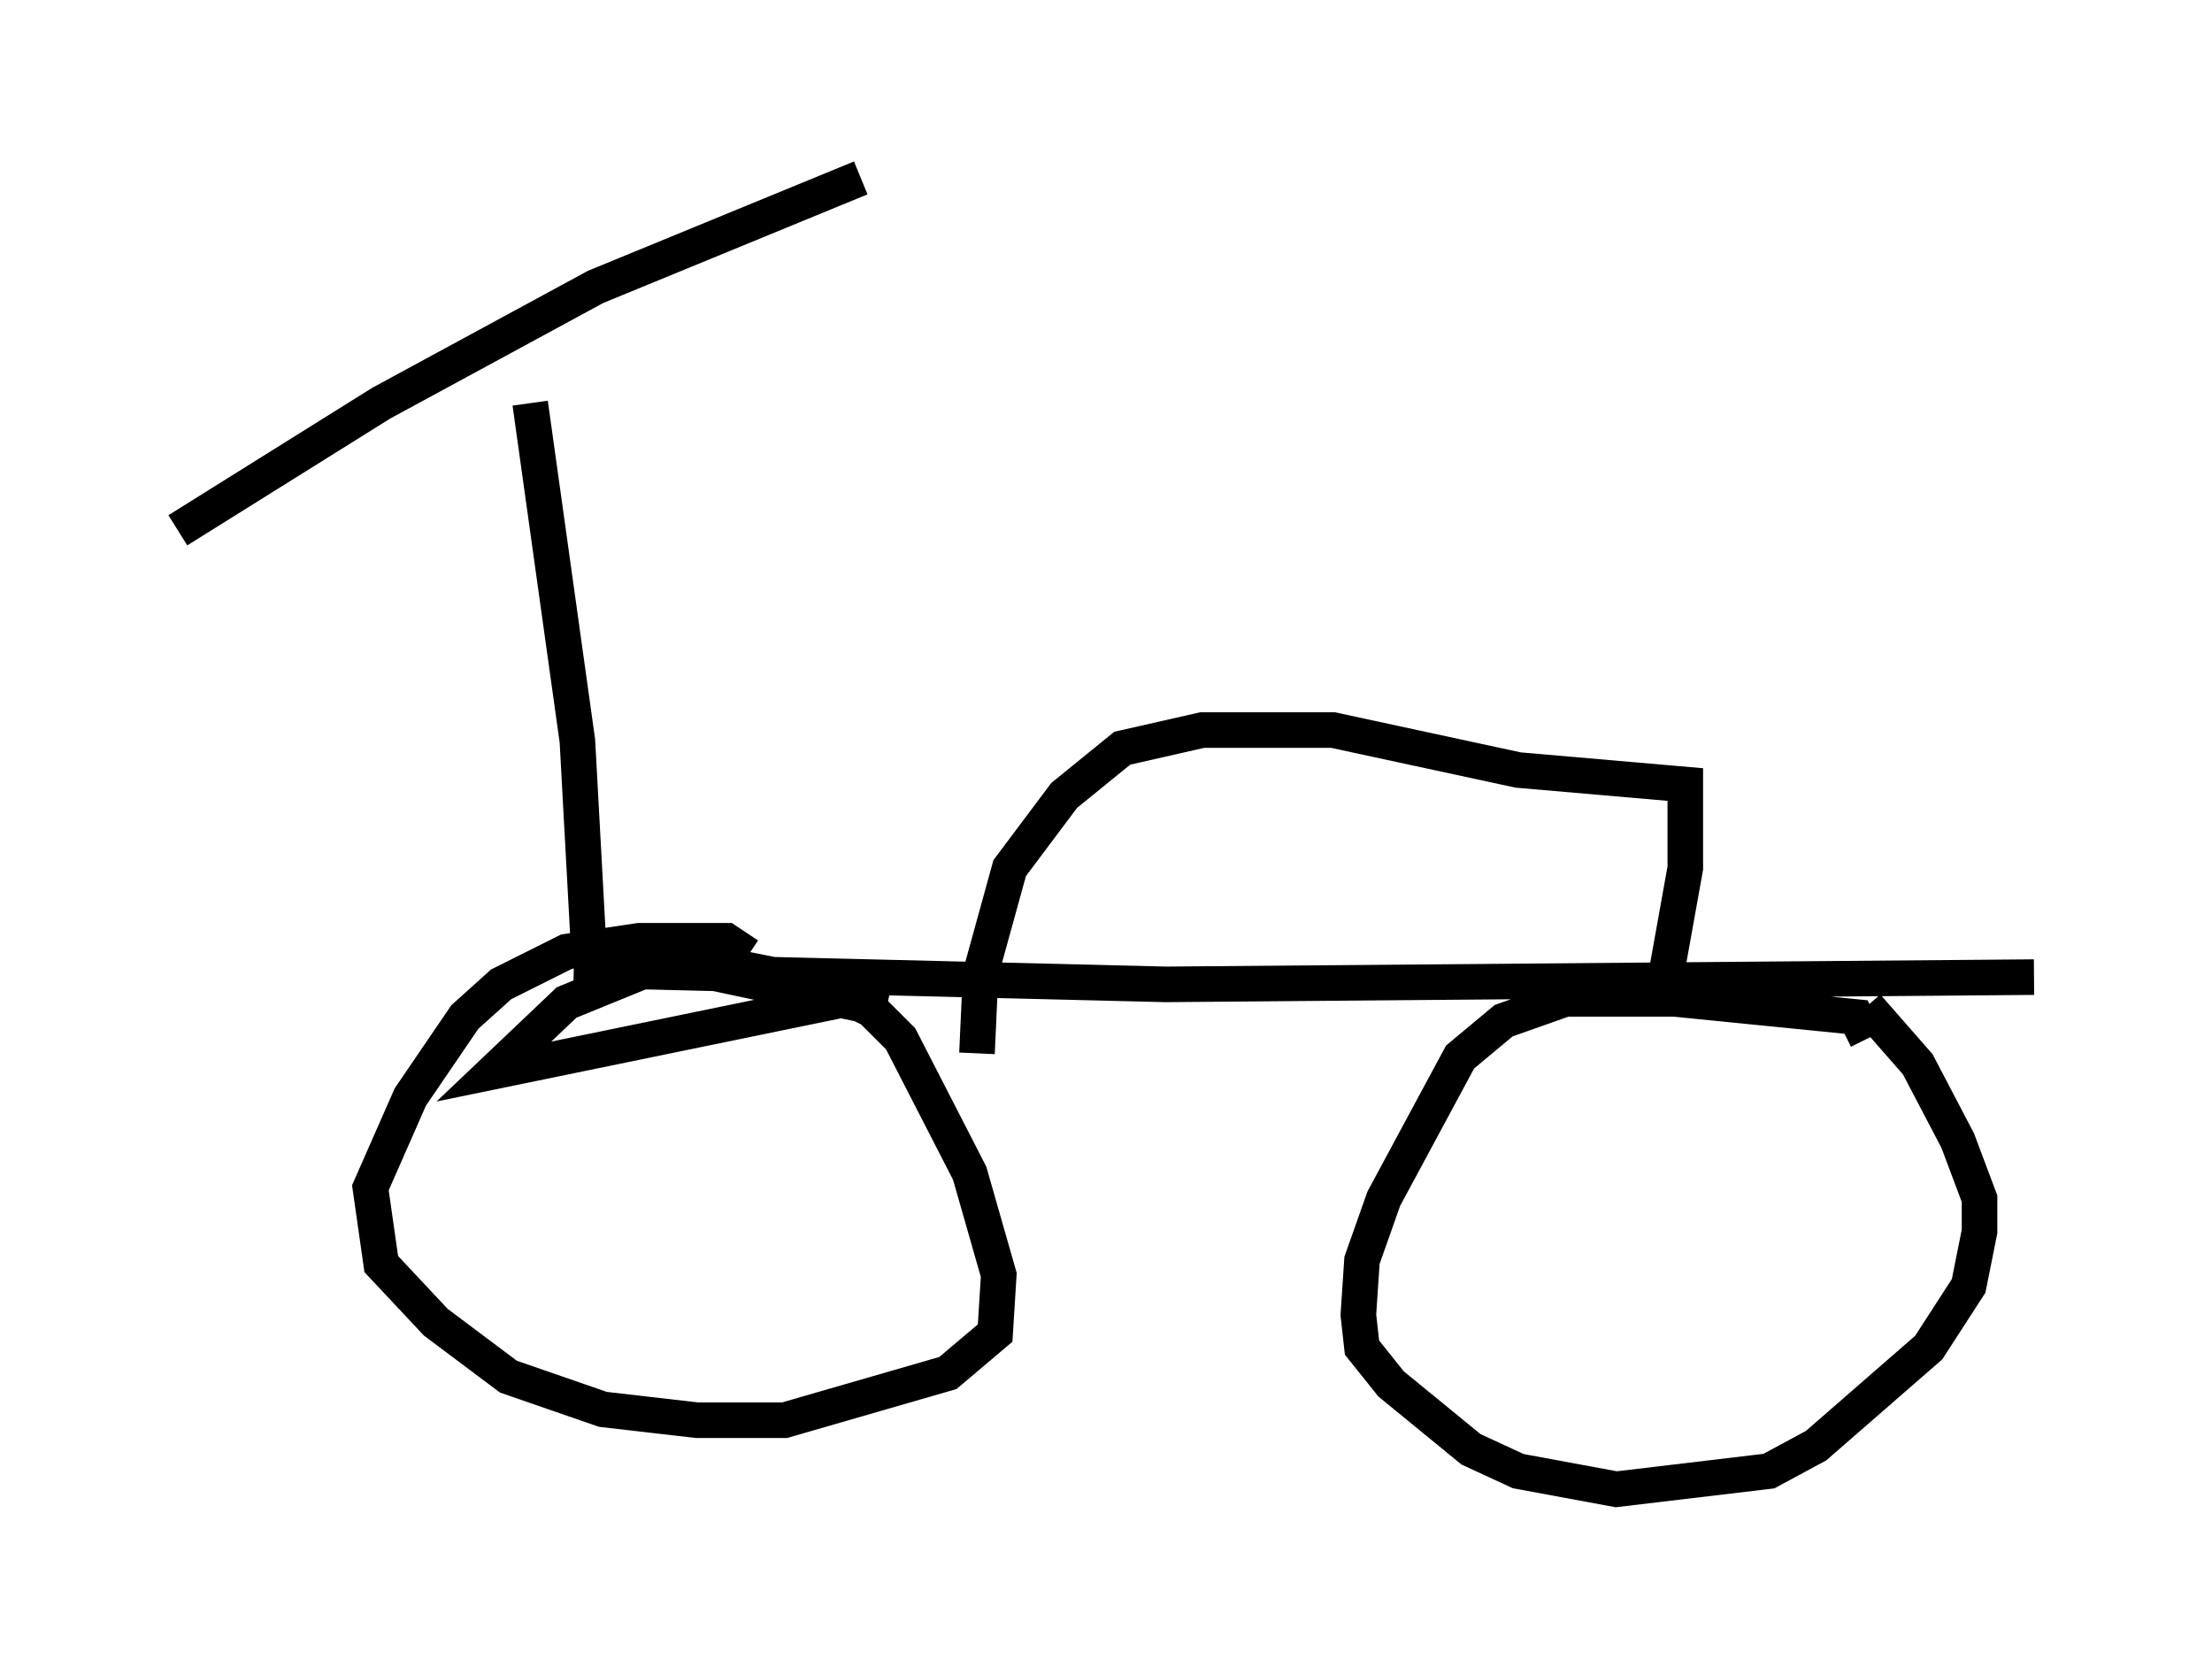 <?xml version="1.0" encoding="utf-8" ?>
<svg baseProfile="full" height="46.852" version="1.1" width="62.165" xmlns="http://www.w3.org/2000/svg" xmlns:ev="http://www.w3.org/2001/xml-events" xmlns:xlink="http://www.w3.org/1999/xlink"><defs /><rect fill="white" height="46.852" width="62.165" x="0" y="0" /><path d="M26.846, 29.704 m-1.94, -1.327 l-6.227, -1.327 -2.756, 1.123 l-2.042, 1.94 10.923, -2.246 m-3.777, -1.021 l-0.613, -0.408 -2.45, 0.0 l-2.042, 0.306 -1.838, 0.919 l-1.021, 0.919 -1.531, 2.246 l-1.123, 2.552 0.306, 2.144 l1.531, 1.633 2.042, 1.531 l2.654, 0.919 2.654, 0.306 l2.45, 0.0 4.594, -1.327 l1.327, -1.123 0.102, -1.633 l-0.817, -2.858 -1.94, -3.777 l-0.817, -0.817 -1.429, -0.715 l-4.083, -0.817 m33.484, 2.348 l-0.306, -0.613 -5.104, -0.51 l-3.063, 0.0 -1.735, 0.613 l-1.225, 1.021 -2.144, 3.981 l-0.613, 1.735 -0.102, 1.531 l0.102, 0.919 0.817, 1.021 l2.246, 1.838 1.327, 0.613 l2.756, 0.51 4.288, -0.51 l1.327, -0.715 3.165, -2.756 l1.123, -1.735 0.306, -1.531 l0.0, -0.919 -0.613, -1.633 l-1.123, -2.144 -1.429, -1.633 m-36.342, -1.021 l16.64, 0.408 24.398, -0.204 m-40.63, -1.021 l-0.306, -5.615 -1.327, -9.494 m-9.902, 3.573 l5.717, -3.573 6.023, -3.267 l7.452, -3.063 m3.267, 24.602 l0.102, -2.246 0.817, -2.96 l1.531, -2.042 1.633, -1.327 l2.246, -0.51 3.675, 0.0 l5.206, 1.123 4.696, 0.408 l0.0, 2.348 -0.715, 3.981 " fill="none" stroke="black" stroke-width="1" /></svg>